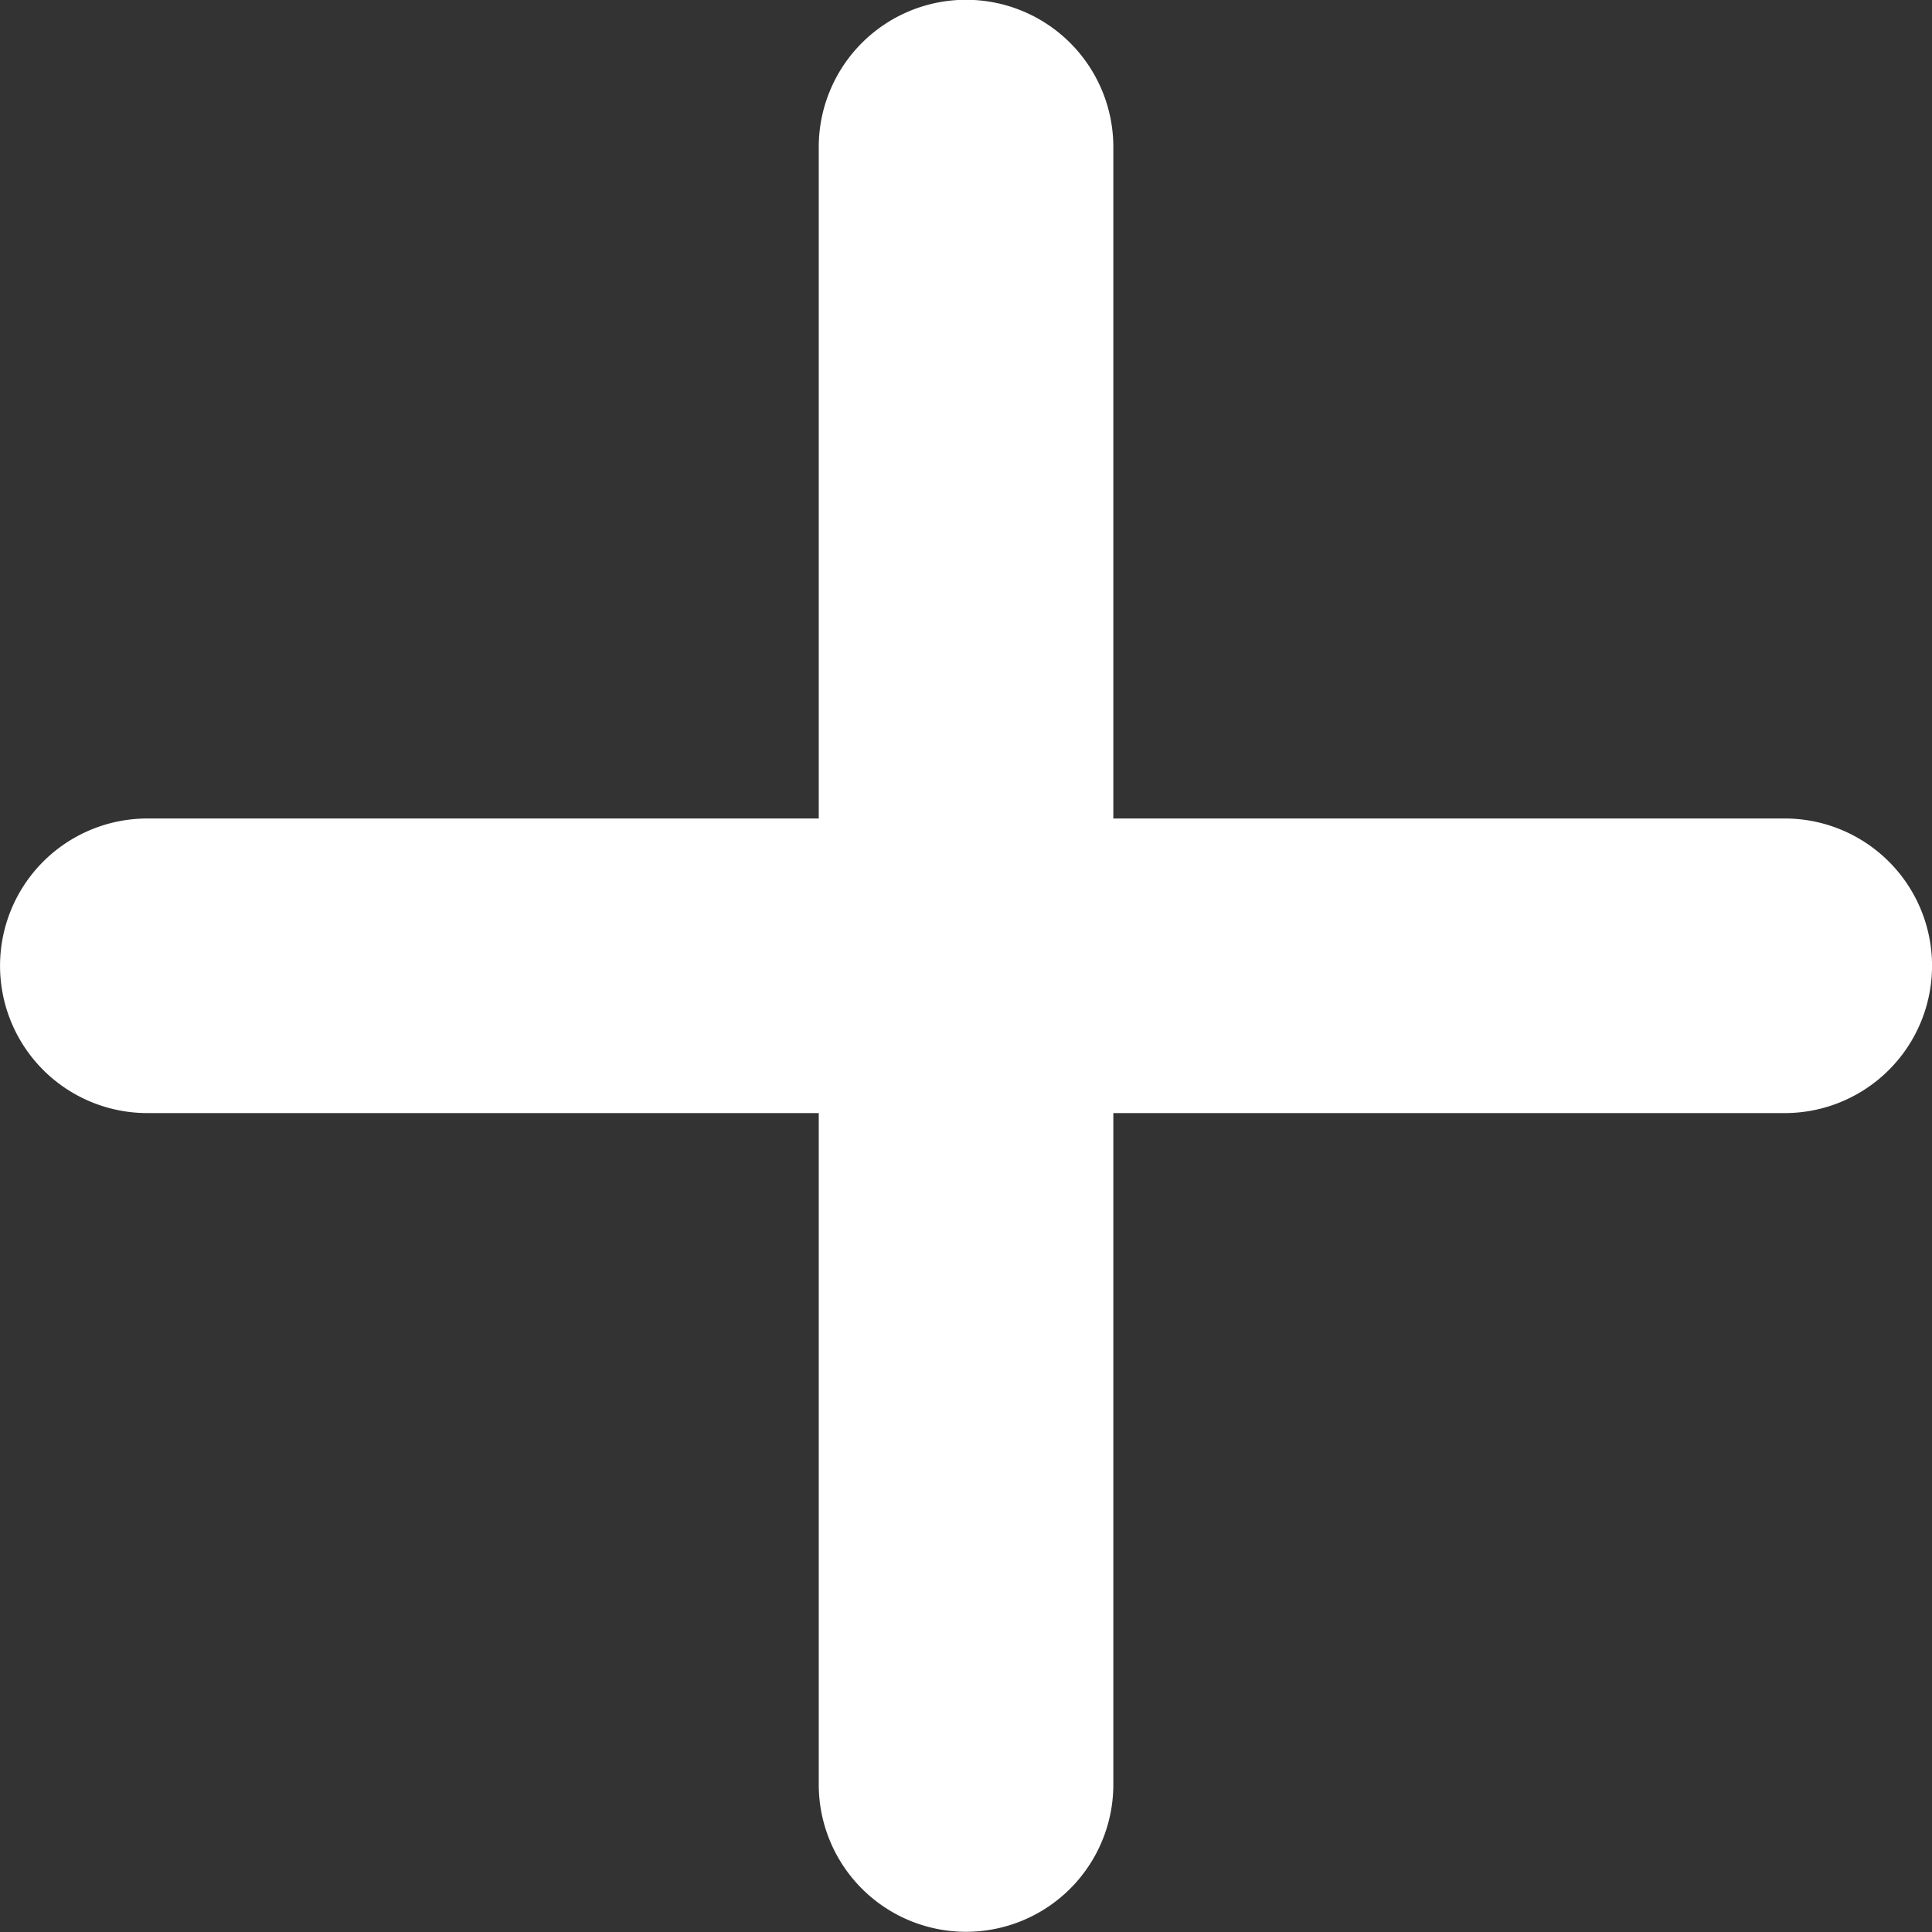 <svg xmlns="http://www.w3.org/2000/svg" width="23" height="23" viewBox="0 0 23 23">
  <rect x="0" y="0" width="23" height="23" fill="#333333" stroke="none"/>
  <path id="add" d="M203.34,209.8h7.993v-7.993a1.753,1.753,0,0,1,3.507,0V209.8h7.993a1.753,1.753,0,1,1,0,3.507H214.84V221.3a1.753,1.753,0,1,1-3.507,0v-7.993H203.34a1.753,1.753,0,1,1,0-3.507Z" transform="translate(-201.586 -200.056)" fill="#fff"/>
</svg>

